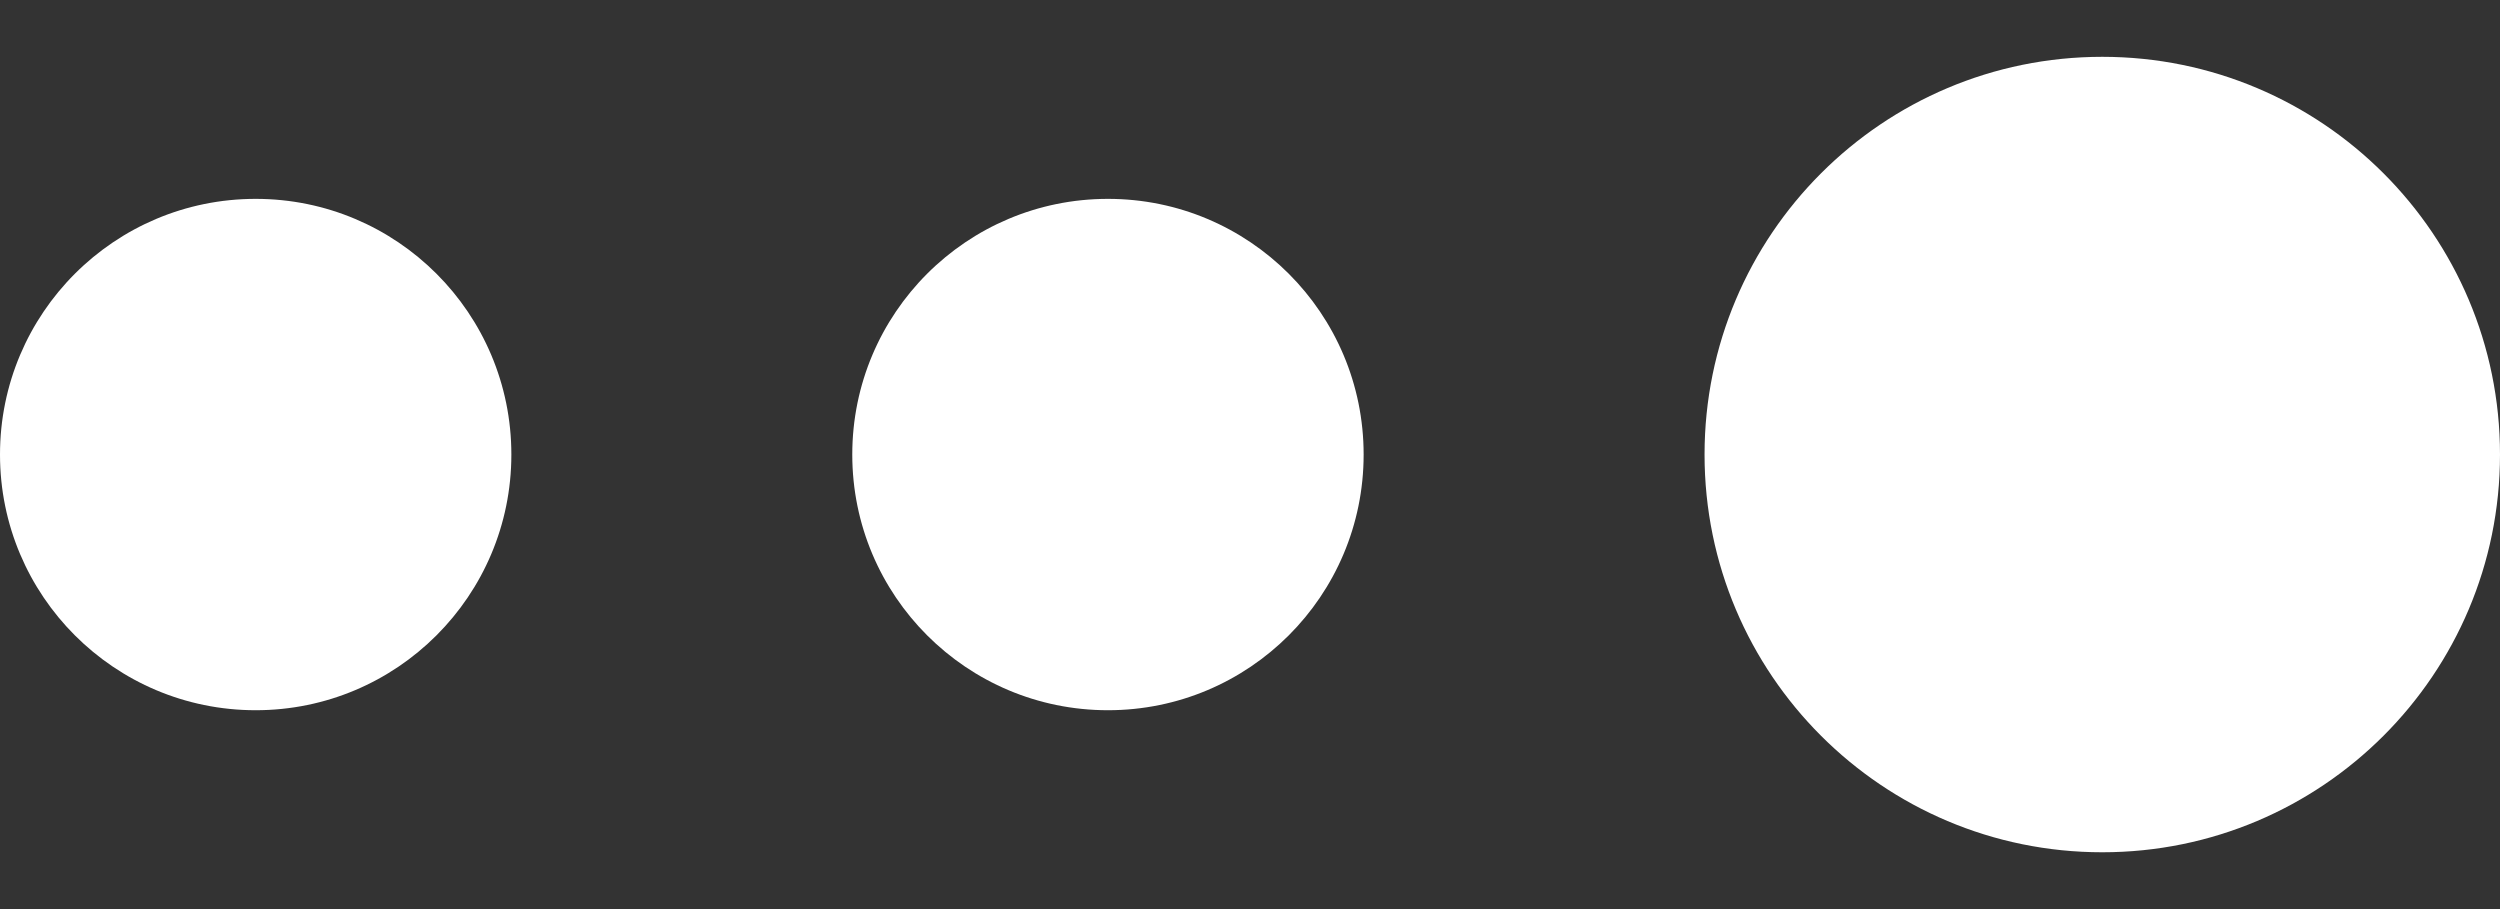 <svg width="22" height="8" viewBox="0 0 22 8" fill="none" xmlns="http://www.w3.org/2000/svg">
<rect x="0" y="0" width="22" height="8" fill="#333333" stroke="none"/>
<path d="M0 4C0 2.757 1.007 1.75 2.25 1.75C3.493 1.75 4.5 2.757 4.5 4C4.5 5.243 3.493 6.25 2.25 6.25C1.007 6.25 0 5.243 0 4Z" fill="white"/>
<path d="M7.5 4C7.5 2.757 8.507 1.75 9.75 1.75C10.993 1.75 12 2.757 12 4C12 5.243 10.993 6.25 9.75 6.25C8.507 6.25 7.5 5.243 7.5 4Z" fill="white"/>
<path d="M15 4C15 2.067 16.567 0.5 18.5 0.5C20.433 0.5 22 2.067 22 4C22 5.933 20.433 7.5 18.5 7.5C16.567 7.5 15 5.933 15 4Z" fill="white"/>
</svg>
